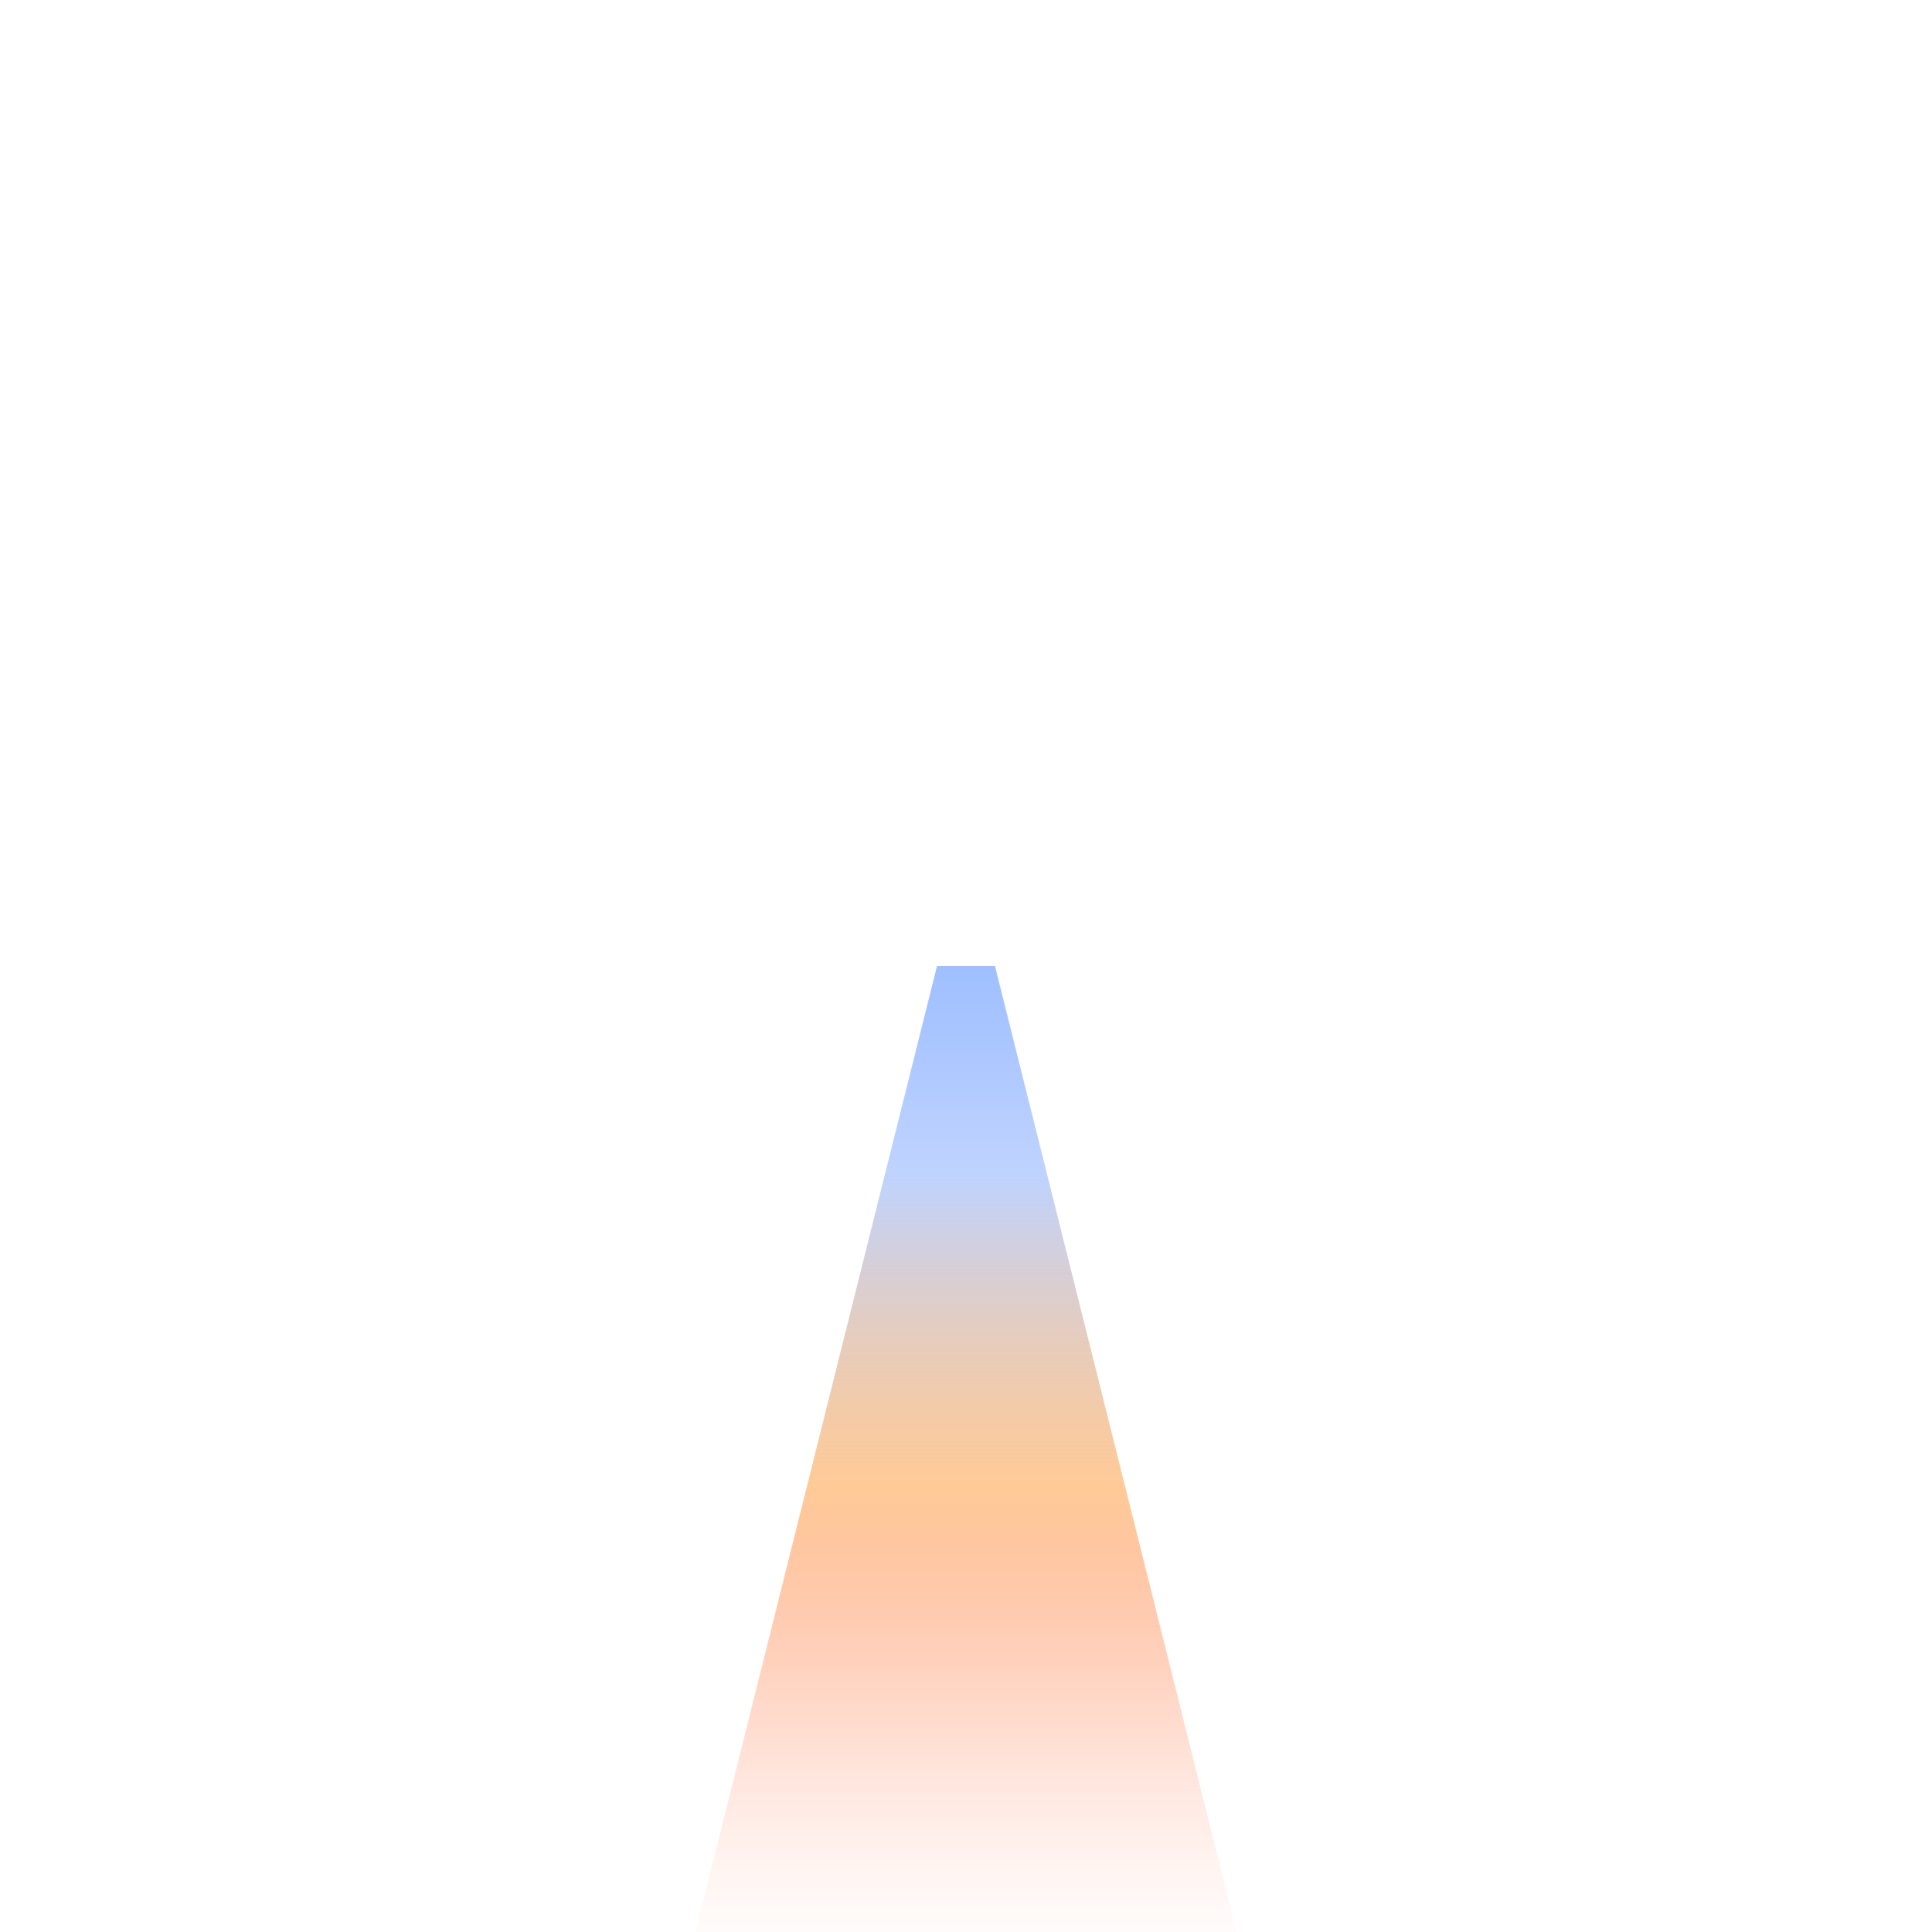 <?xml version="1.0" encoding="UTF-8" standalone="no"?>
<svg
   id="Layer_1"
   viewBox="0 0 100 100"
   version="1.1"
   sodipodi:docname="ship-01.svg"
   inkscape:version="1.2.1 (9c6d41e410, 2022-07-14)"
   xmlns:inkscape="http://www.inkscape.org/namespaces/inkscape"
   xmlns:sodipodi="http://sodipodi.sourceforge.net/DTD/sodipodi-0.dtd"
   xmlns:xlink="http://www.w3.org/1999/xlink"
   xmlns="http://www.w3.org/2000/svg"
   xmlns:svg="http://www.w3.org/2000/svg">
  <sodipodi:namedview
     id="namedview280"
     pagecolor="#ffffff"
     bordercolor="#000000"
     borderopacity="0.25"
     inkscape:showpageshadow="2"
     inkscape:pageopacity="0.0"
     inkscape:pagecheckerboard="0"
     inkscape:deskcolor="#d1d1d1"
     showgrid="false"
     inkscape:zoom="9.44"
     inkscape:cx="88.771187"
     inkscape:cy="47.775424"
     inkscape:window-width="2560"
     inkscape:window-height="1476"
     inkscape:window-x="-12"
     inkscape:window-y="-12"
     inkscape:window-maximized="1"
     inkscape:current-layer="Layer_1" />
  <defs
     id="defs84">
    <style
       id="style2">.cls-1{stroke-linejoin:bevel;}.cls-1,.cls-2,.cls-3,.cls-4{stroke:#787878;}.cls-1,.cls-2,.cls-4{fill:none;}.cls-1,.cls-3{stroke-width:1.5px;}.cls-5{fill:url(#linear-gradient-2);}.cls-6{fill:#f0f0f0;}.cls-7{fill:#574a00;}.cls-8{fill:#a0a0a0;}.cls-2{stroke-width:.25px;}.cls-2,.cls-3,.cls-4{stroke-miterlimit:10;}.cls-9{fill:url(#rcs);}.cls-10{fill:#ffeccb;}.cls-11{fill:url(#light);}.cls-12,.cls-3{fill:#646464;}.cls-13{fill:#e6e6e6;}.cls-14{fill:#282828;}.cls-15{fill:#505050;}.cls-16{fill:#787878;}.cls-17{fill:#c8c8c8;}.cls-18{fill:#dcdcdc;}.cls-19{fill:#2a2a45;}.cls-20{fill:#756000;}.cls-21{fill:#a3e3ff;}.cls-22{fill:url(#linear-gradient-3);}.cls-23{fill:url(#linear-gradient);}.cls-24{fill:#3c3c3c;}.cls-25{fill:url(#engine-plume);}.cls-4{stroke-width:.5px;}</style>
    <linearGradient
       id="engine-plume"
       x1="50"
       y1="75.75"
       x2="50"
       y2="129.75"
       gradientUnits="userSpaceOnUse">
      <stop
         offset="0"
         stop-color="#9fbfff"
         id="stop4" />
      <stop
         offset=".2"
         stop-color="#bfd3ff"
         id="stop6" />
      <stop
         offset=".5"
         stop-color="#ffb46b"
         stop-opacity=".7"
         id="stop8" />
      <stop
         offset=".544"
         stop-color="#ff9f59"
         stop-opacity=".584"
         id="stop10" />
      <stop
         offset=".622"
         stop-color="#ff803e"
         stop-opacity=".407"
         id="stop12" />
      <stop
         offset=".699"
         stop-color="#ff6627"
         stop-opacity=".261"
         id="stop14" />
      <stop
         offset=".776"
         stop-color="#ff5116"
         stop-opacity=".147"
         id="stop16" />
      <stop
         offset=".853"
         stop-color="#ff4309"
         stop-opacity=".065"
         id="stop18" />
      <stop
         offset=".928"
         stop-color="#ff3a02"
         stop-opacity=".016"
         id="stop20" />
      <stop
         offset="1"
         stop-color="#ff3800"
         stop-opacity="0"
         id="stop22" />
    </linearGradient>
    <linearGradient
       id="linear-gradient"
       x1="34"
       y1="67.25"
       x2="50"
       y2="67.25"
       gradientTransform="translate(72) rotate(-180) scale(1 -1)"
       gradientUnits="userSpaceOnUse">
      <stop
         offset="0"
         stop-color="#dcdcdc"
         id="stop25" />
      <stop
         offset=".053"
         stop-color="#dcdcdc"
         stop-opacity=".845"
         id="stop27" />
      <stop
         offset=".13"
         stop-color="#dcdcdc"
         stop-opacity=".648"
         id="stop29" />
      <stop
         offset=".214"
         stop-color="#dcdcdc"
         stop-opacity=".474"
         id="stop31" />
      <stop
         offset=".303"
         stop-color="#dcdcdc"
         stop-opacity=".326"
         id="stop33" />
      <stop
         offset=".398"
         stop-color="#dcdcdc"
         stop-opacity=".207"
         id="stop35" />
      <stop
         offset=".502"
         stop-color="#dcdcdc"
         stop-opacity=".115"
         id="stop37" />
      <stop
         offset=".62"
         stop-color="#dcdcdc"
         stop-opacity=".05"
         id="stop39" />
      <stop
         offset=".763"
         stop-color="#dcdcdc"
         stop-opacity=".011"
         id="stop41" />
      <stop
         offset="1"
         stop-color="#dcdcdc"
         stop-opacity="0"
         id="stop43" />
    </linearGradient>
    <linearGradient
       id="linear-gradient-2"
       x1="38"
       y1="27.5"
       x2="54"
       y2="27.5"
       gradientTransform="translate(74) rotate(-180) scale(1 -1)"
       xlink:href="#linear-gradient" />
    <linearGradient
       id="rcs"
       x1="62"
       y1="67.25"
       x2="78"
       y2="67.25"
       gradientUnits="userSpaceOnUse">
      <stop
         offset="0"
         stop-color="#dcdcdc"
         id="stop47" />
      <stop
         offset=".053"
         stop-color="#dcdcdc"
         stop-opacity=".845"
         id="stop49" />
      <stop
         offset=".13"
         stop-color="#dcdcdc"
         stop-opacity=".648"
         id="stop51" />
      <stop
         offset=".214"
         stop-color="#dcdcdc"
         stop-opacity=".474"
         id="stop53" />
      <stop
         offset=".303"
         stop-color="#dcdcdc"
         stop-opacity=".326"
         id="stop55" />
      <stop
         offset=".398"
         stop-color="#dcdcdc"
         stop-opacity=".207"
         id="stop57" />
      <stop
         offset=".502"
         stop-color="#dcdcdc"
         stop-opacity=".115"
         id="stop59" />
      <stop
         offset=".62"
         stop-color="#dcdcdc"
         stop-opacity=".05"
         id="stop61" />
      <stop
         offset=".763"
         stop-color="#dcdcdc"
         stop-opacity=".011"
         id="stop63" />
      <stop
         offset="1"
         stop-color="#dcdcdc"
         stop-opacity="0"
         id="stop65" />
    </linearGradient>
    <linearGradient
       id="linear-gradient-3"
       x1="64"
       y1="27.5"
       x2="80"
       y2="27.5"
       gradientTransform="matrix(1, 0, 0, 1, 0, 0)"
       xlink:href="#linear-gradient" />
    <radialGradient
       id="light"
       cx="50"
       cy="18.25"
       fx="50"
       fy="18.25"
       r="4.5"
       gradientUnits="userSpaceOnUse">
      <stop
         offset="0"
         stop-color="#ffeccb"
         id="stop69" />
      <stop
         offset=".17"
         stop-color="#ffeccb"
         stop-opacity=".776"
         id="stop71" />
      <stop
         offset=".397"
         stop-color="#ffeccb"
         stop-opacity=".504"
         id="stop73" />
      <stop
         offset=".602"
         stop-color="#ffeccb"
         stop-opacity=".287"
         id="stop75" />
      <stop
         offset=".777"
         stop-color="#ffeccb"
         stop-opacity=".131"
         id="stop77" />
      <stop
         offset=".915"
         stop-color="#ffeccb"
         stop-opacity=".035"
         id="stop79" />
      <stop
         offset="1"
         stop-color="#ffeccb"
         stop-opacity="0"
         id="stop81" />
    </radialGradient>
  </defs>
  <polyline
     id="plume"
     class="cls-25"
     points="51.5 75.75 65 129.75 35 129.75 48.5 75.75"
     style="fill:url(#engine-plume)"
     transform="translate(0,-25.75)" />
</svg>
